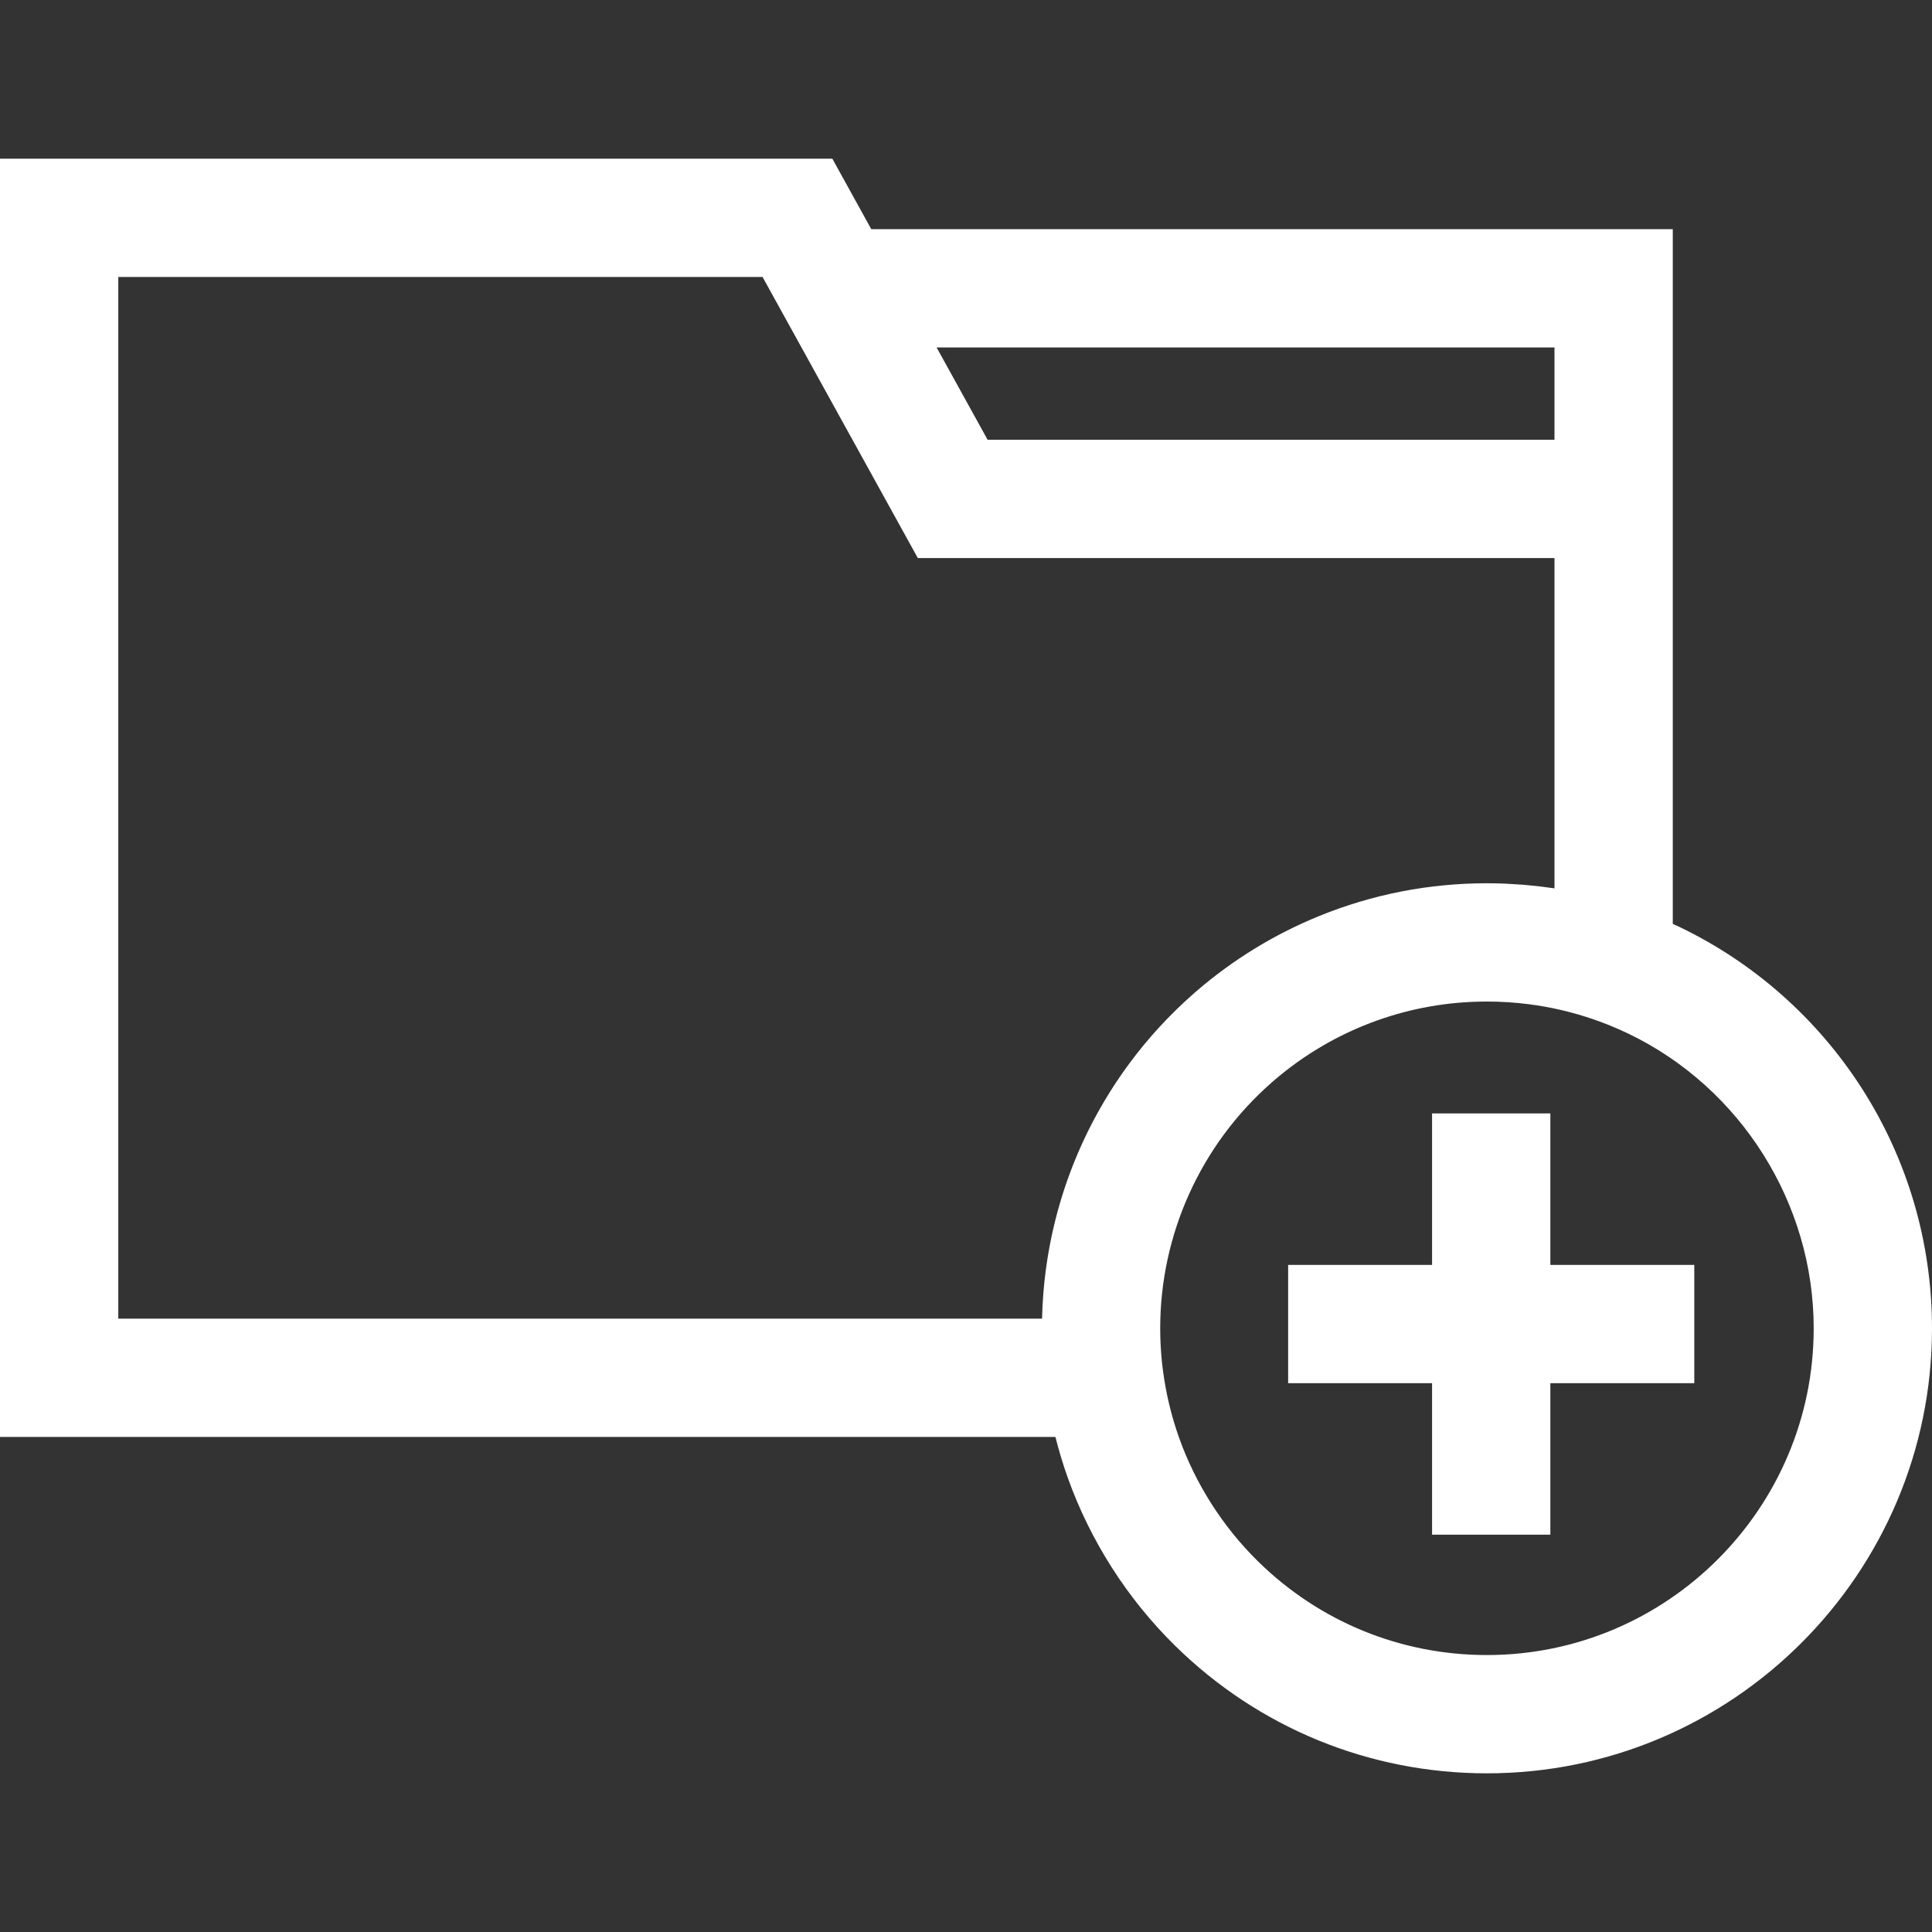 <?xml version="1.0" encoding="iso-8859-1"?>
<!-- Generator: Adobe Illustrator 19.0.0, SVG Export Plug-In . SVG Version: 6.00 Build 0)  -->
<svg version="1.1" id="Layer_1" xmlns="http://www.w3.org/2000/svg" xmlns:xlink="http://www.w3.org/1999/xlink" x="0px" y="0px"
	 viewBox="0 0 512.001 512.001" style="enable-background:new 0 0 512.001 512.001;" xml:space="preserve">
<rect x="0" y="0" width="512.001" height="512.001" fill="#333333" stroke="none"/>
<g>
	<g>
		<polygon fill="#ffffff" points="410.861,335.212 410.861,295.066 379.514,295.066 379.514,335.212 341.372,335.212 341.372,366.559 
			379.514,366.559 379.514,406.705 410.861,406.705 410.861,366.559 449.004,366.559 449.004,335.212 		"/>
	</g>
</g>
<g>
	<g>
		<path fill="#ffffff" d="M493.389,288.399c-11.844-18.459-28.532-33.233-48.26-42.723l-0.003,0c-0.601-0.289-1.214-0.557-1.822-0.835V132.218
			v-15.673V60.736H230.9l-10.32-18.685H0v338.754h279.702c0.909,3.613,1.981,7.189,3.229,10.699
			c5.951,16.737,15.801,32.172,28.488,44.637c22.192,21.803,51.541,33.81,82.643,33.81c65.031,0,117.939-52.907,117.939-117.939
			C512,329.374,505.564,307.377,493.389,288.399z M411.957,92.083v24.462h-150.23l-13.512-24.462H411.957z M306.441,273.09
			c-0.391,0.435-0.785,0.866-1.169,1.306c-0.303,0.347-0.598,0.699-0.896,1.049c-0.374,0.438-0.749,0.875-1.117,1.317
			c-0.296,0.357-0.584,0.721-0.876,1.081c-0.358,0.443-0.719,0.885-1.07,1.333c-0.289,0.368-0.57,0.741-0.855,1.112
			c-0.343,0.448-0.688,0.894-1.024,1.347c-0.281,0.377-0.554,0.76-0.83,1.14c-0.329,0.455-0.66,0.908-0.983,1.367
			c-0.27,0.383-0.532,0.77-0.797,1.156c-0.318,0.464-0.637,0.927-0.949,1.395c-0.259,0.389-0.512,0.783-0.766,1.176
			c-0.305,0.47-0.61,0.94-0.908,1.415c-0.25,0.397-0.493,0.797-0.738,1.197c-0.292,0.477-0.584,0.955-0.868,1.436
			c-0.239,0.403-0.472,0.81-0.706,1.216c-0.278,0.483-0.556,0.967-0.828,1.453c-0.229,0.411-0.452,0.824-0.677,1.238
			c-0.265,0.49-0.53,0.979-0.788,1.472c-0.217,0.416-0.43,0.834-0.644,1.252c-0.253,0.496-0.504,0.994-0.749,1.493
			c-0.207,0.421-0.41,0.844-0.611,1.268c-0.239,0.503-0.477,1.006-0.709,1.513c-0.196,0.426-0.388,0.854-0.578,1.282
			c-0.227,0.509-0.45,1.019-0.669,1.531c-0.185,0.432-0.366,0.865-0.545,1.299c-0.213,0.515-0.423,1.03-0.629,1.549
			c-0.172,0.436-0.343,0.871-0.51,1.309c-0.2,0.521-0.397,1.044-0.589,1.568c-0.161,0.439-0.32,0.879-0.475,1.32
			c-0.187,0.528-0.37,1.056-0.55,1.587c-0.149,0.442-0.297,0.885-0.441,1.329c-0.173,0.533-0.342,1.068-0.508,1.604
			c-0.138,0.446-0.274,0.892-0.406,1.341c-0.159,0.537-0.313,1.076-0.465,1.615c-0.126,0.451-0.252,0.903-0.373,1.355
			c-0.144,0.54-0.284,1.083-0.421,1.625c-0.115,0.456-0.23,0.912-0.34,1.37c-0.131,0.543-0.255,1.087-0.378,1.633
			c-0.103,0.461-0.207,0.922-0.305,1.383c-0.116,0.546-0.226,1.095-0.334,1.645c-0.092,0.463-0.183,0.927-0.27,1.391
			c-0.102,0.552-0.197,1.106-0.292,1.659c-0.079,0.465-0.159,0.929-0.233,1.395c-0.088,0.555-0.168,1.112-0.248,1.668
			c-0.067,0.469-0.136,0.938-0.197,1.41c-0.073,0.557-0.138,1.114-0.203,1.672c-0.055,0.472-0.112,0.944-0.161,1.417
			c-0.059,0.56-0.109,1.122-0.159,1.684c-0.043,0.473-0.087,0.947-0.124,1.421c-0.044,0.562-0.078,1.125-0.114,1.69
			c-0.03,0.478-0.063,0.954-0.087,1.432c-0.029,0.563-0.048,1.127-0.068,1.692c-0.018,0.48-0.039,0.959-0.05,1.44
			c-0.002,0.108-0.009,0.214-0.011,0.322H31.347V73.398h170.736l41.148,74.493h168.726v87.535c-0.592-0.091-1.189-0.156-1.783-0.238
			c-0.647-0.089-1.294-0.181-1.943-0.258c-0.951-0.114-1.904-0.207-2.859-0.299c-0.614-0.059-1.229-0.125-1.844-0.174
			c-1.053-0.084-2.109-0.142-3.166-0.197c-0.52-0.027-1.039-0.068-1.559-0.089c-1.578-0.063-3.159-0.098-4.744-0.098
			c-15.367,0-30.333,2.924-44.482,8.689c-11.841,4.826-22.767,11.515-32.475,19.88c-0.253,0.217-0.504,0.439-0.799,0.699
			c-0.788,0.692-1.566,1.393-2.333,2.103c-0.253,0.234-0.497,0.474-0.747,0.709c-0.51,0.481-1.022,0.96-1.522,1.449
			c-0.295,0.288-0.582,0.583-0.874,0.875c-0.446,0.444-0.894,0.887-1.332,1.337c-0.308,0.318-0.608,0.642-0.912,0.962
			c-0.412,0.434-0.827,0.864-1.231,1.303C307.044,272.413,306.745,272.754,306.441,273.09z M394.061,438.604
			c-22.833,0-44.381-8.816-60.673-24.824c-9.318-9.155-16.552-20.489-20.921-32.777c-2.053-5.773-3.489-11.77-4.272-17.829
			l-0.036-0.271c-0.067-0.515-0.135-1.03-0.191-1.558c-0.333-3.113-0.502-6.253-0.502-9.333c0-24.92,10.756-48.652,29.511-65.11
			l0.588-0.515c7.13-6.144,15.152-11.056,23.84-14.597c9.079-3.699,18.624-5.803,28.434-6.27c1.401-0.067,2.808-0.1,4.219-0.1
			c3.651,0,7.278,0.226,10.866,0.676c5.98,0.75,11.854,2.122,17.556,4.104l0.023,0.008c2.179,0.759,4.322,1.599,6.37,2.499
			c0.895,0.394,1.787,0.796,2.667,1.219c29.834,14.352,49.11,45.002,49.11,78.085C480.653,399.759,441.808,438.604,394.061,438.604z
			"/>
	</g>
</g>
<g>
</g>
<g>
</g>
<g>
</g>
<g>
</g>
<g>
</g>
<g>
</g>
<g>
</g>
<g>
</g>
<g>
</g>
<g>
</g>
<g>
</g>
<g>
</g>
<g>
</g>
<g>
</g>
<g>
</g>
</svg>
